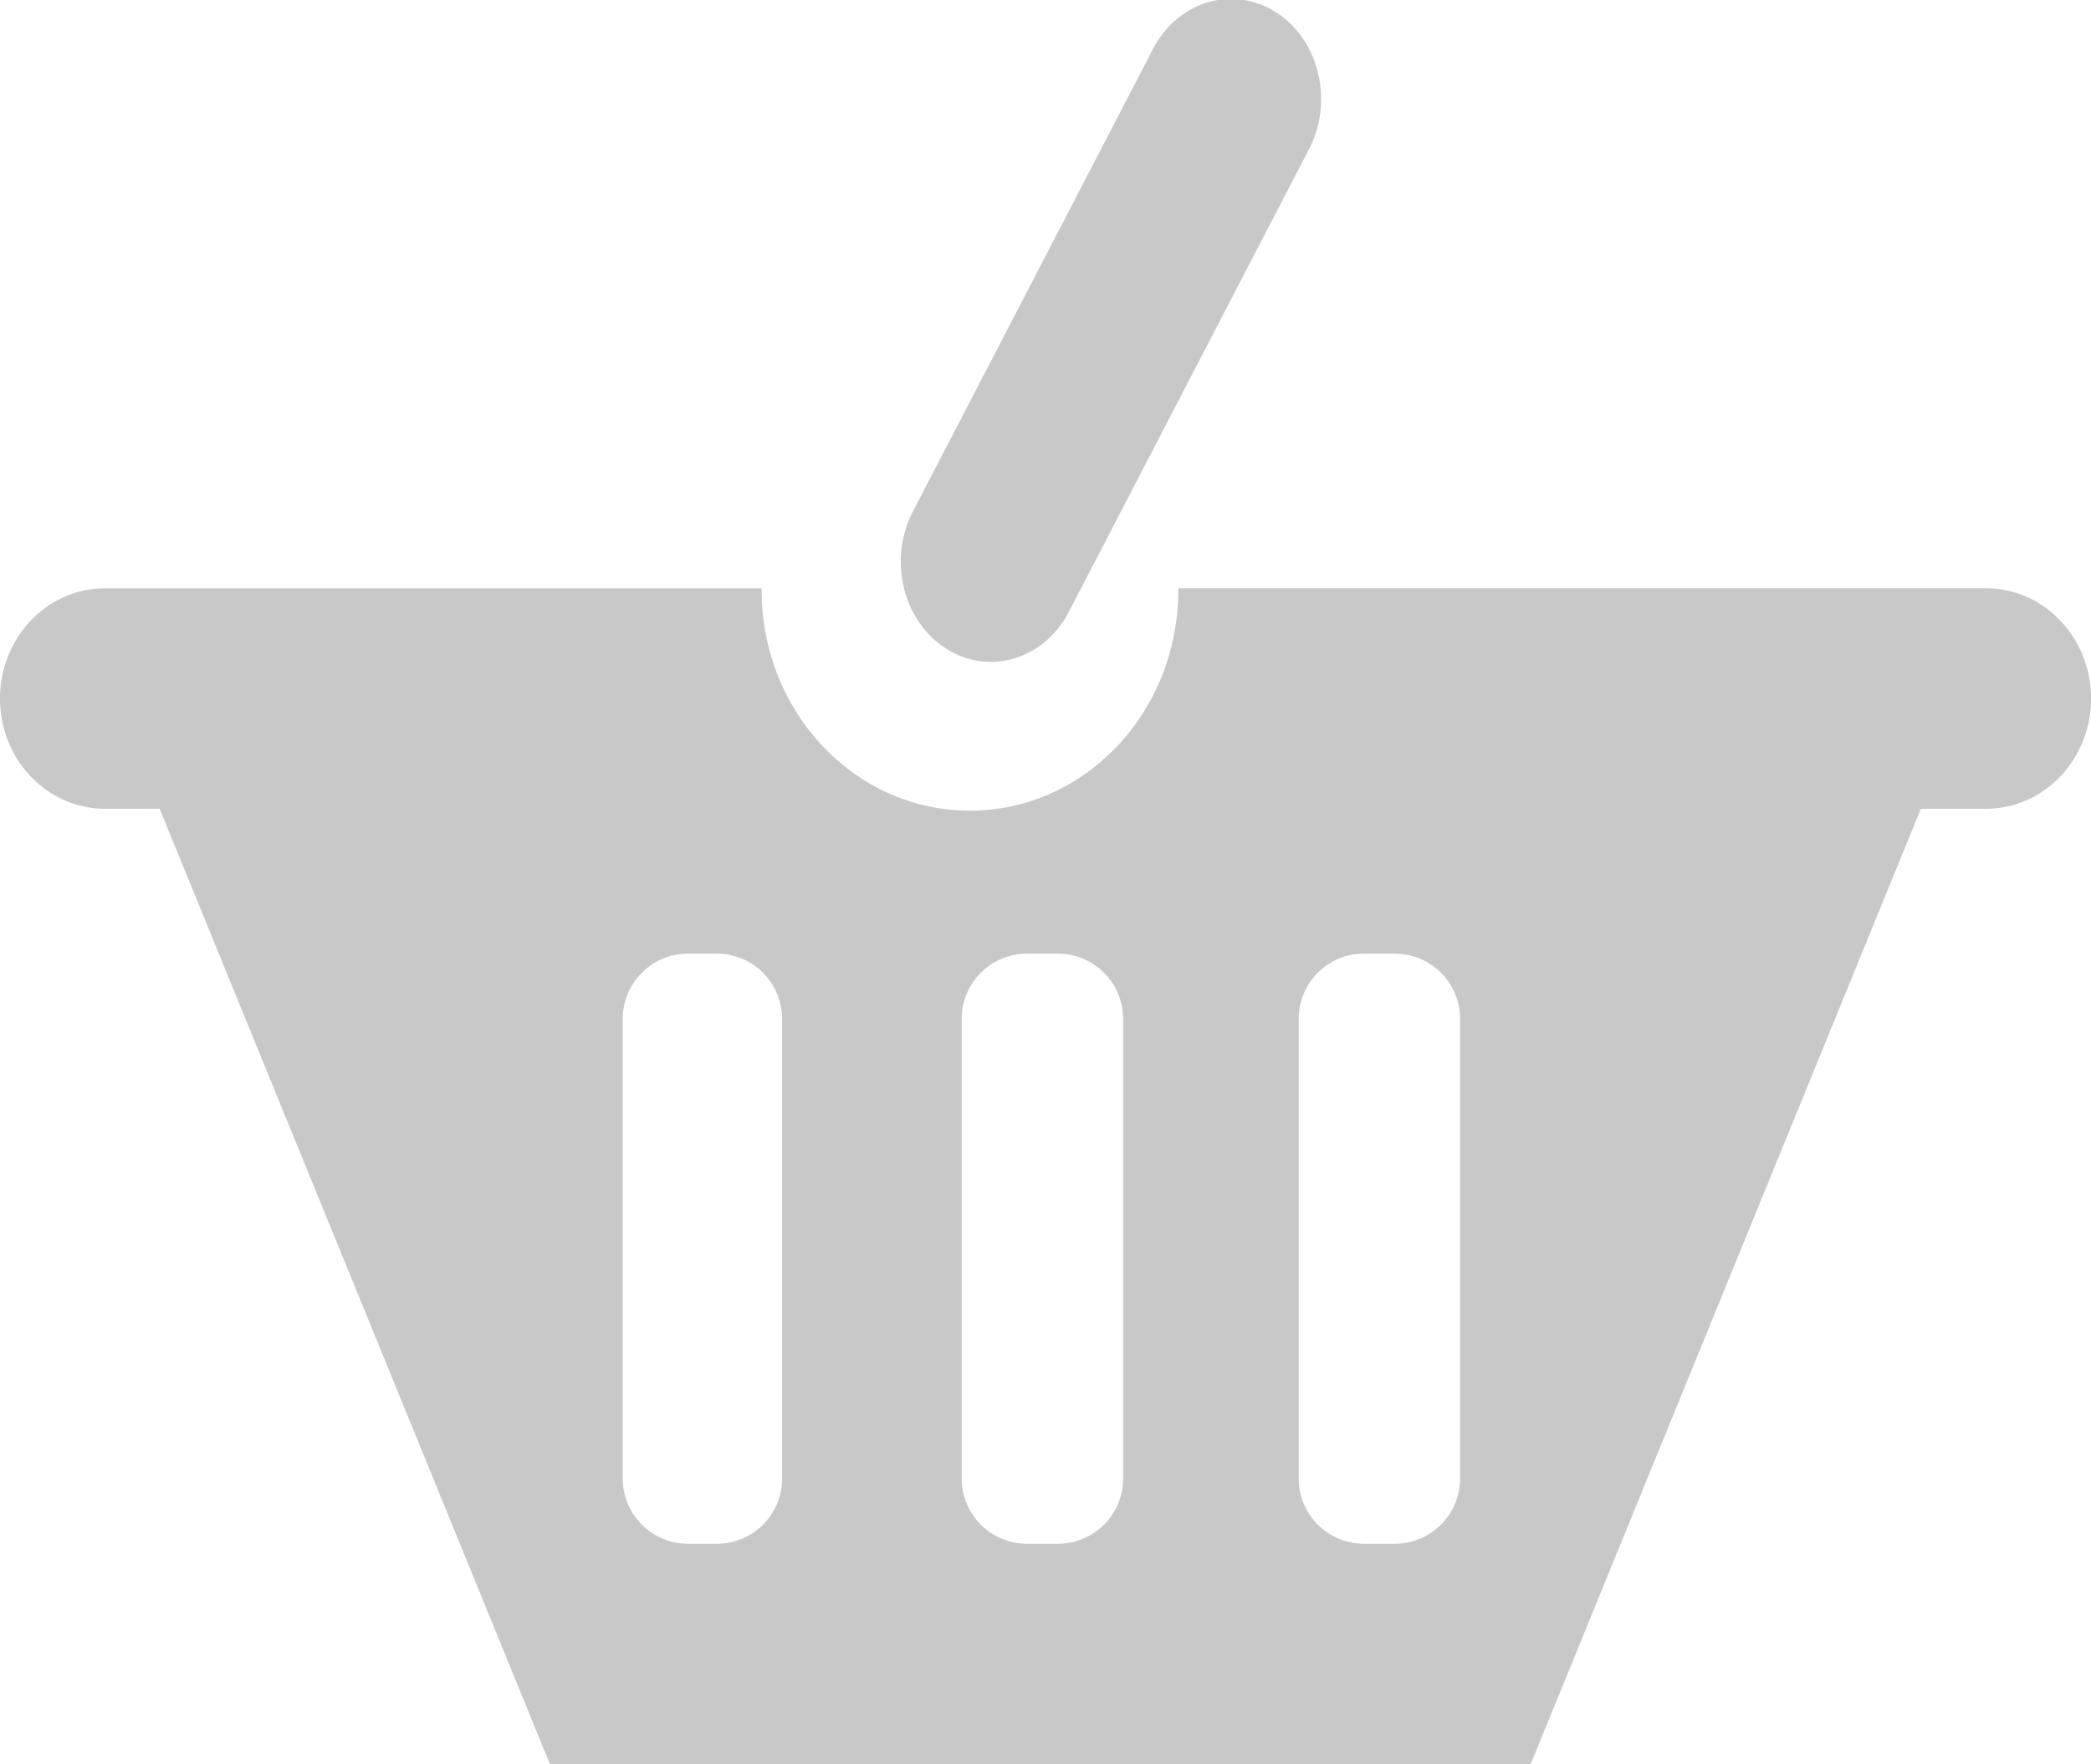 <svg xmlns="http://www.w3.org/2000/svg" width="32" height="27" viewBox="0 0 32 27">
    <path fill="#C8C8C8" fill-rule="evenodd" d="M11.656 9.002v.03c0 1.863 1.427 3.374 3.188 3.374 1.76 0 3.188-1.51 3.188-3.375v-.029h12.36c.888 0 1.609.756 1.609 1.688 0 .932-.72 1.687-1.61 1.687h-.995L23.424 27H8.417L2.443 12.376l-.836.001C.721 12.377 0 11.622 0 10.69s.72-1.687 1.607-1.687h10.05zm-.686 5.592h-.44a1 1 0 0 0-1 .998v7.035a1 1 0 0 0 1 .998h.44a.998.998 0 0 0 .999-.998v-7.035a.998.998 0 0 0-.999-.998zm5.22 0h-.473a1 1 0 0 0-1 .998v7.035a1 1 0 0 0 1 .998h.472c.551 0 .999-.447.999-.998v-7.035a.999.999 0 0 0-.999-.998zm5.155 0h-.47a.998.998 0 0 0-1 .998v7.035c0 .551.447.998 1 .998h.47a1 1 0 0 0 1-.998v-7.035a.999.999 0 0 0-1-.998zM19.529.188c.66.423.884 1.36.504 2.094l-3.675 7.08c-.381.733-1.224.985-1.883.561-.66-.423-.885-1.36-.505-2.094L17.645.75c.381-.733 1.223-.984 1.884-.561z"/>
</svg>
